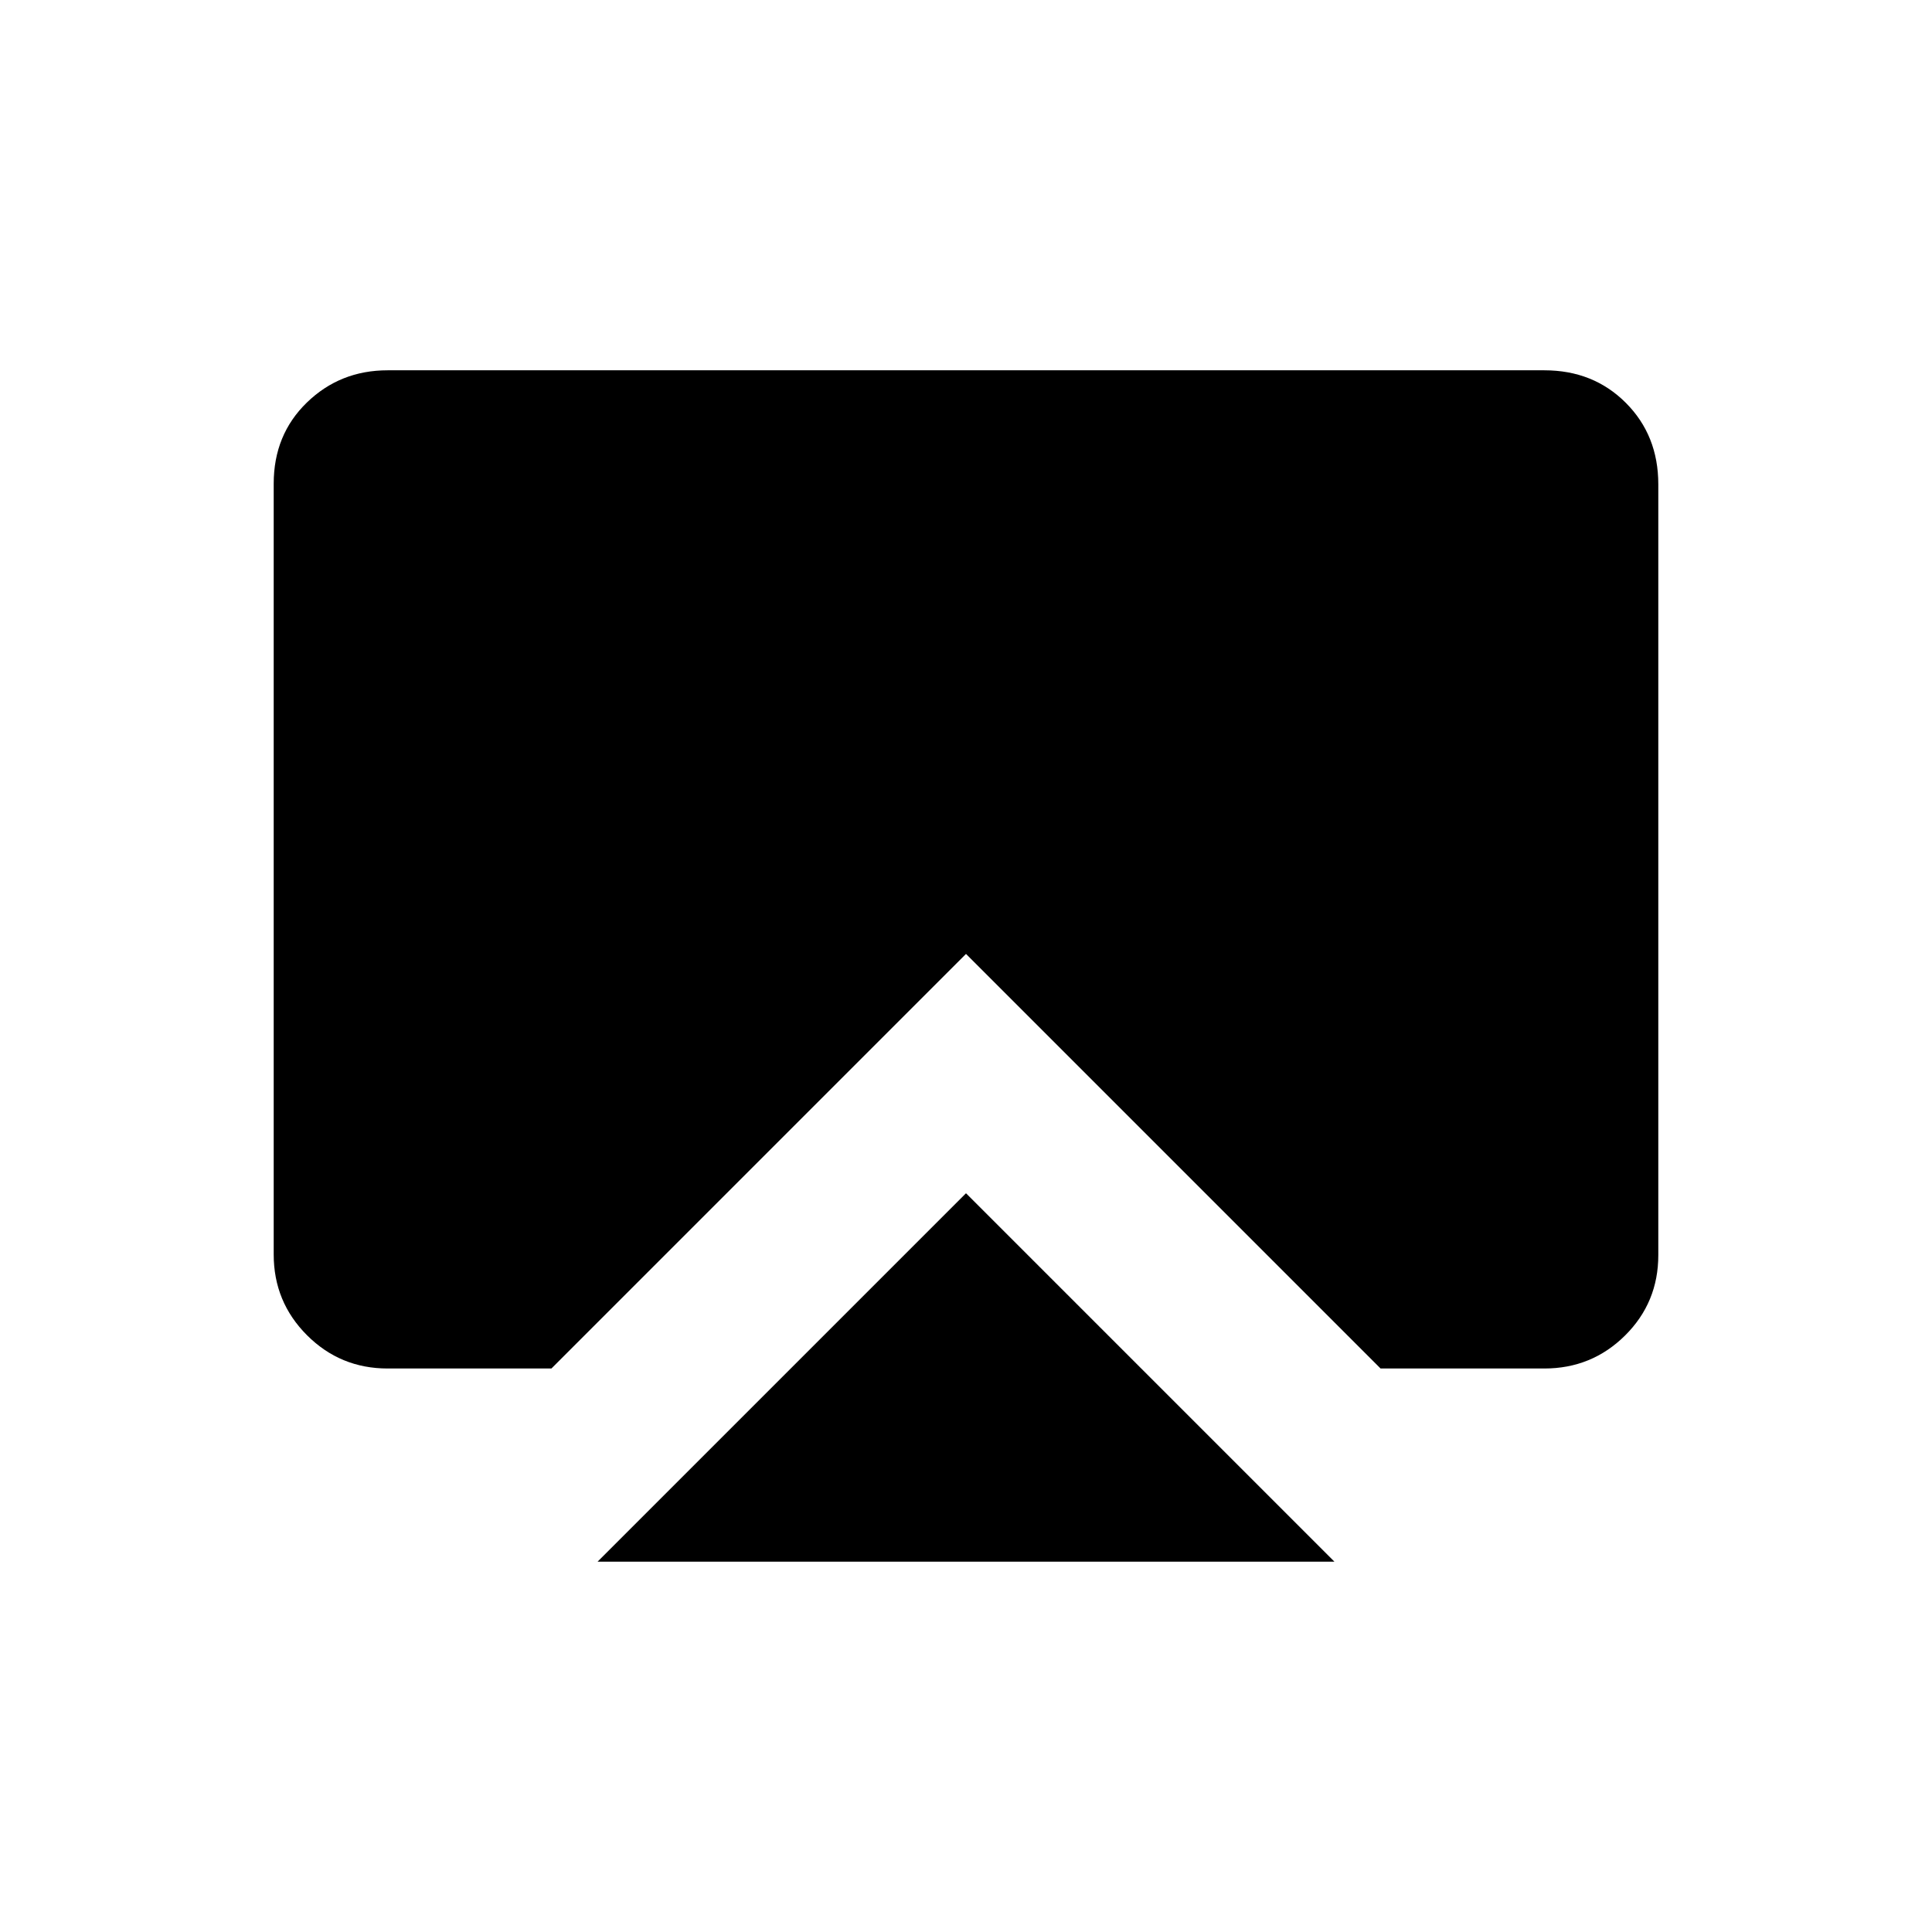 <svg xmlns="http://www.w3.org/2000/svg" height="20" viewBox="0 -960 960 960" width="20"><path d="M296.92-184 480-367.08 663.08-184H296.92Zm-104.3-96q-23.55 0-40.09-16.55Q136-313.09 136-336.66v-383.01Q136-744 152.5-760t40.12-16h574.76q24.32 0 40.47 16.16t16.15 40.5v383.01q0 23.56-16.53 39.95Q790.93-280 767.38-280H686L480-486 274-280h-81.38Z"/></svg>